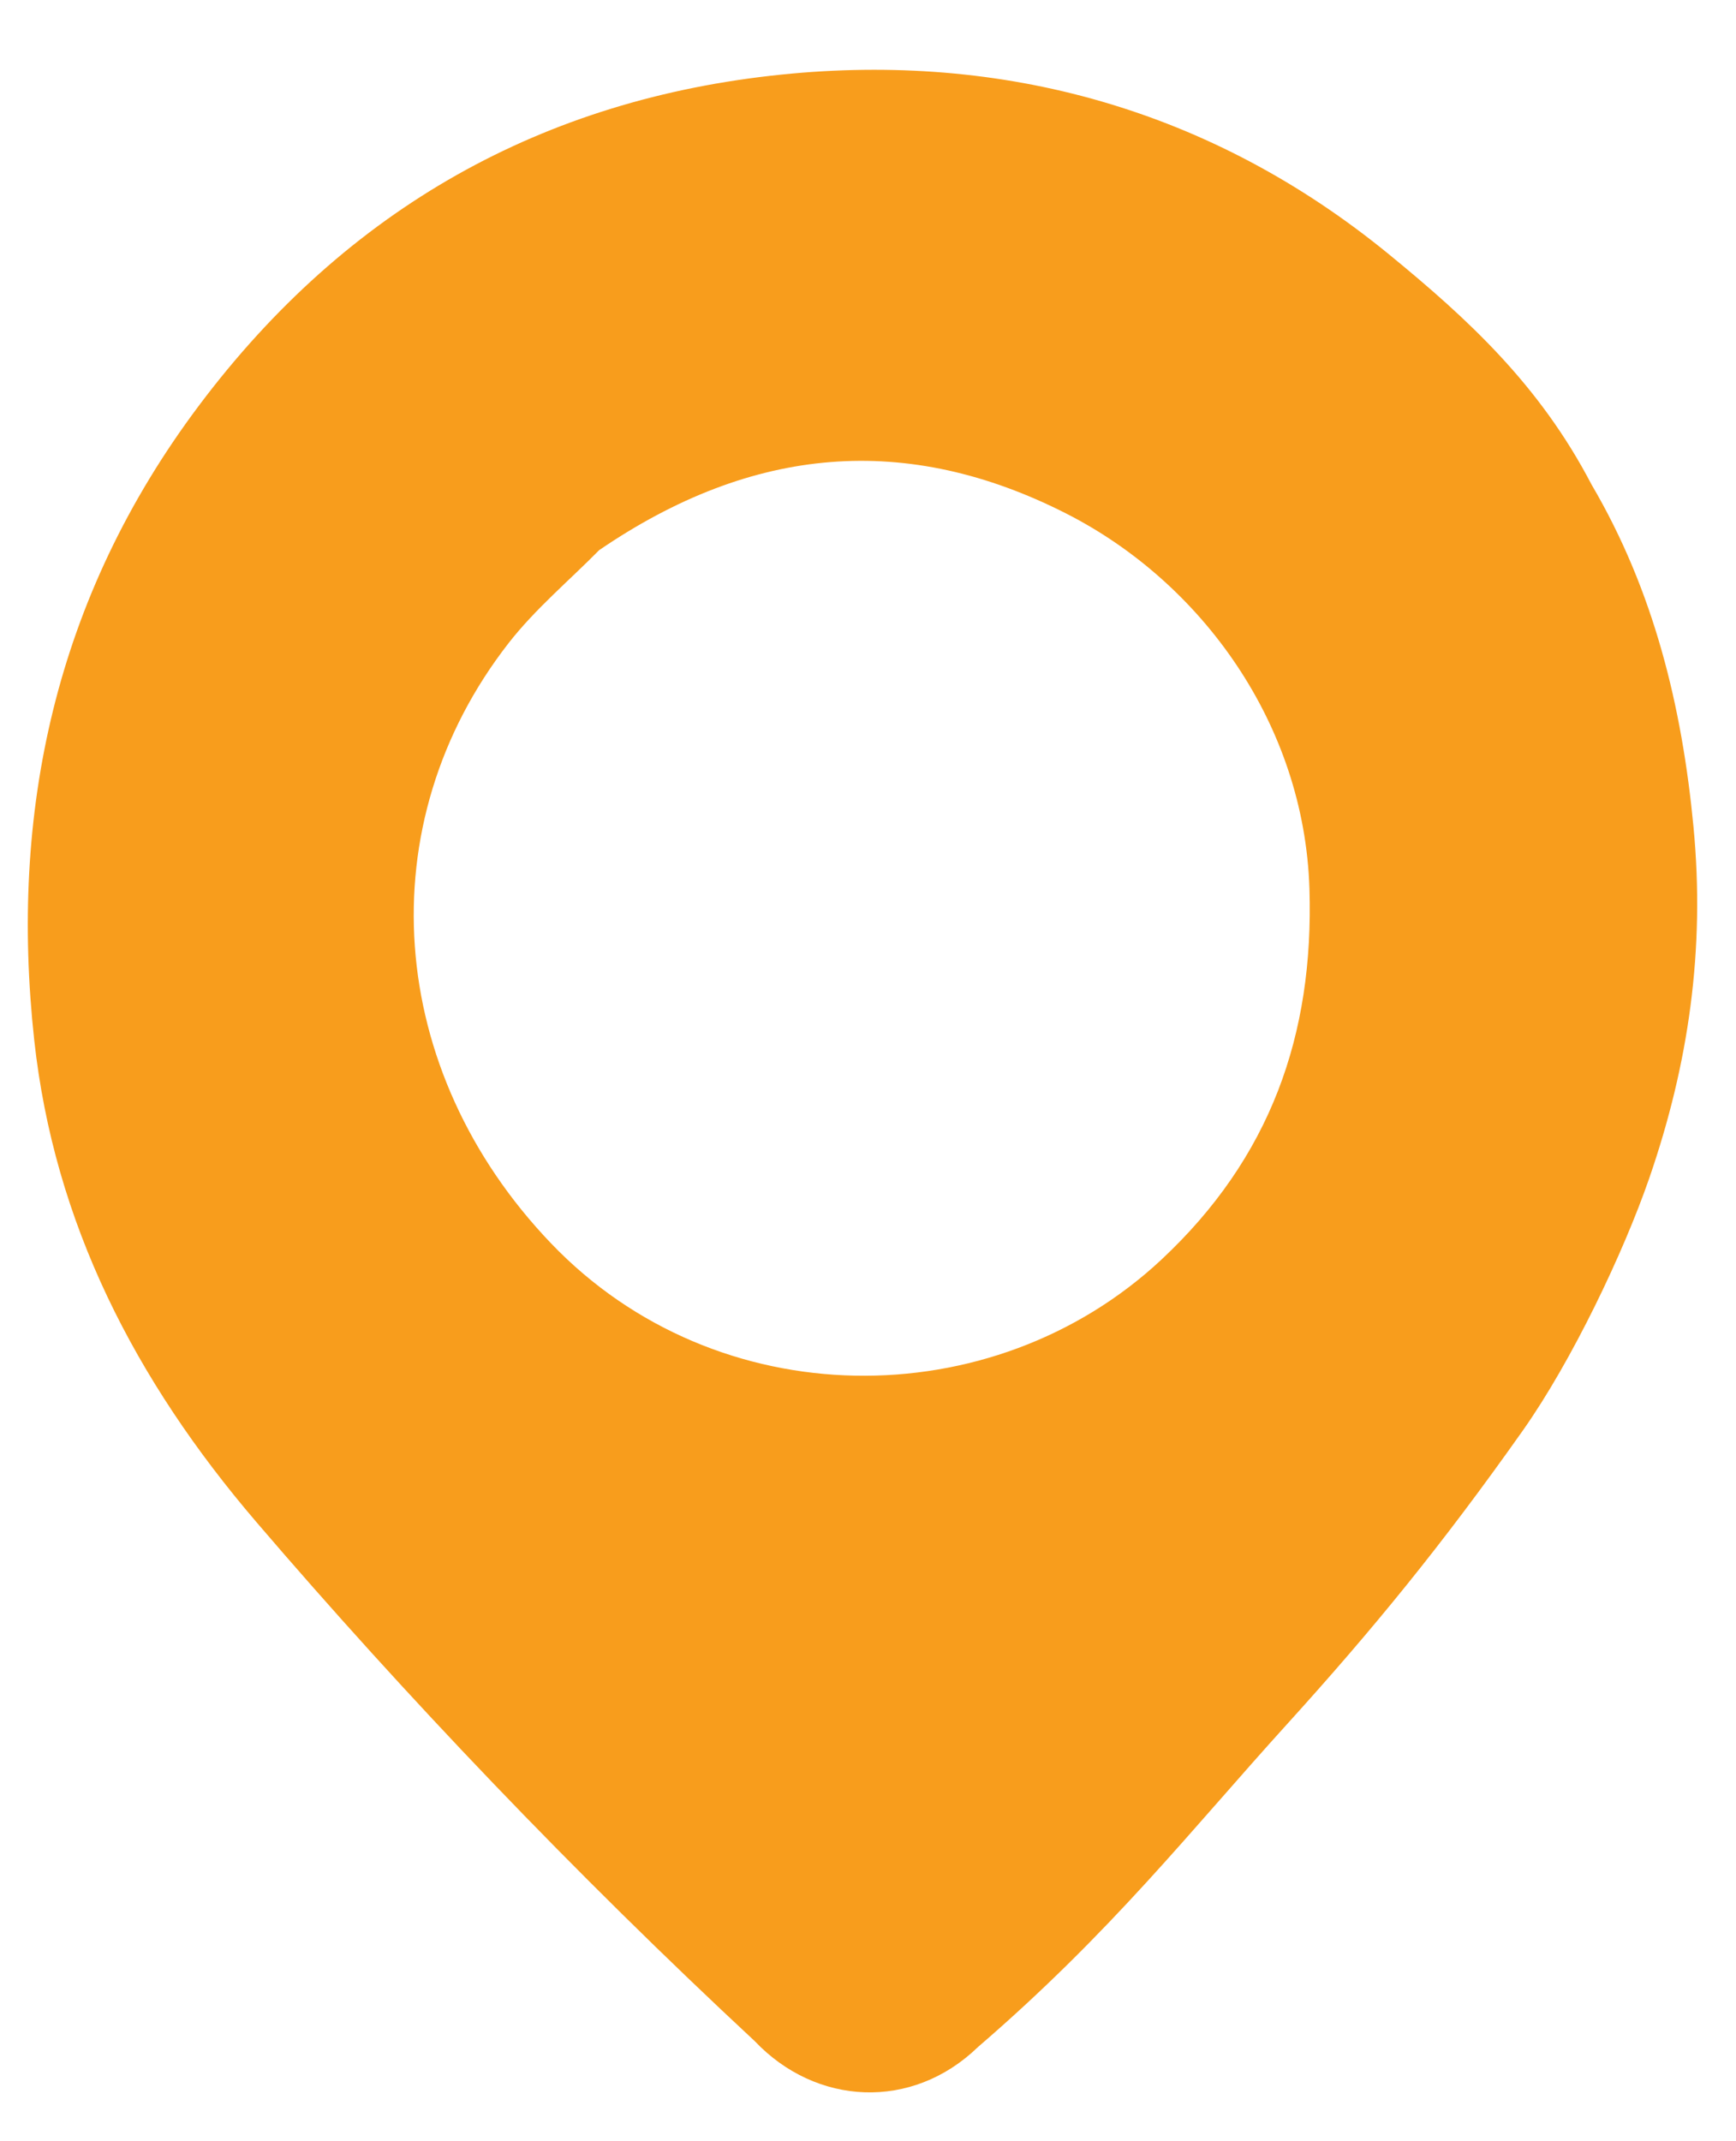 <svg width="30" height="37" viewBox="0 0 28 33" fill="none" xmlns="http://www.w3.org/2000/svg">
<path d="M25.67 7.048C26.677 8.763 27.13 10.63 27.315 12.575C27.502 14.546 27.237 16.392 26.602 18.232C26.186 19.436 25.352 21.186 24.56 22.307C23.255 24.155 22.136 25.521 20.761 27.038C19.205 28.753 17.931 30.389 15.773 32.248C14.709 33.278 13.162 33.195 12.173 32.152C9.273 29.455 6.523 26.571 4.137 23.783C2.177 21.494 0.874 18.956 0.552 16.007C0.153 12.348 0.881 8.876 3.209 5.774C5.607 2.578 8.774 0.83 12.597 0.437C16.174 0.069 19.541 0.994 22.401 3.334C23.684 4.384 24.834 5.445 25.67 7.048ZM9.664 8.106C9.175 8.602 8.631 9.057 8.205 9.603C5.926 12.526 6.219 16.498 8.888 19.286C11.557 22.075 16.004 22.1 18.735 19.546C20.484 17.91 21.194 15.934 21.12 13.565C21.037 10.915 19.384 8.628 17.198 7.516C14.627 6.209 12.146 6.411 9.664 8.106Z" fill="#F89D1C"/>
</svg>
